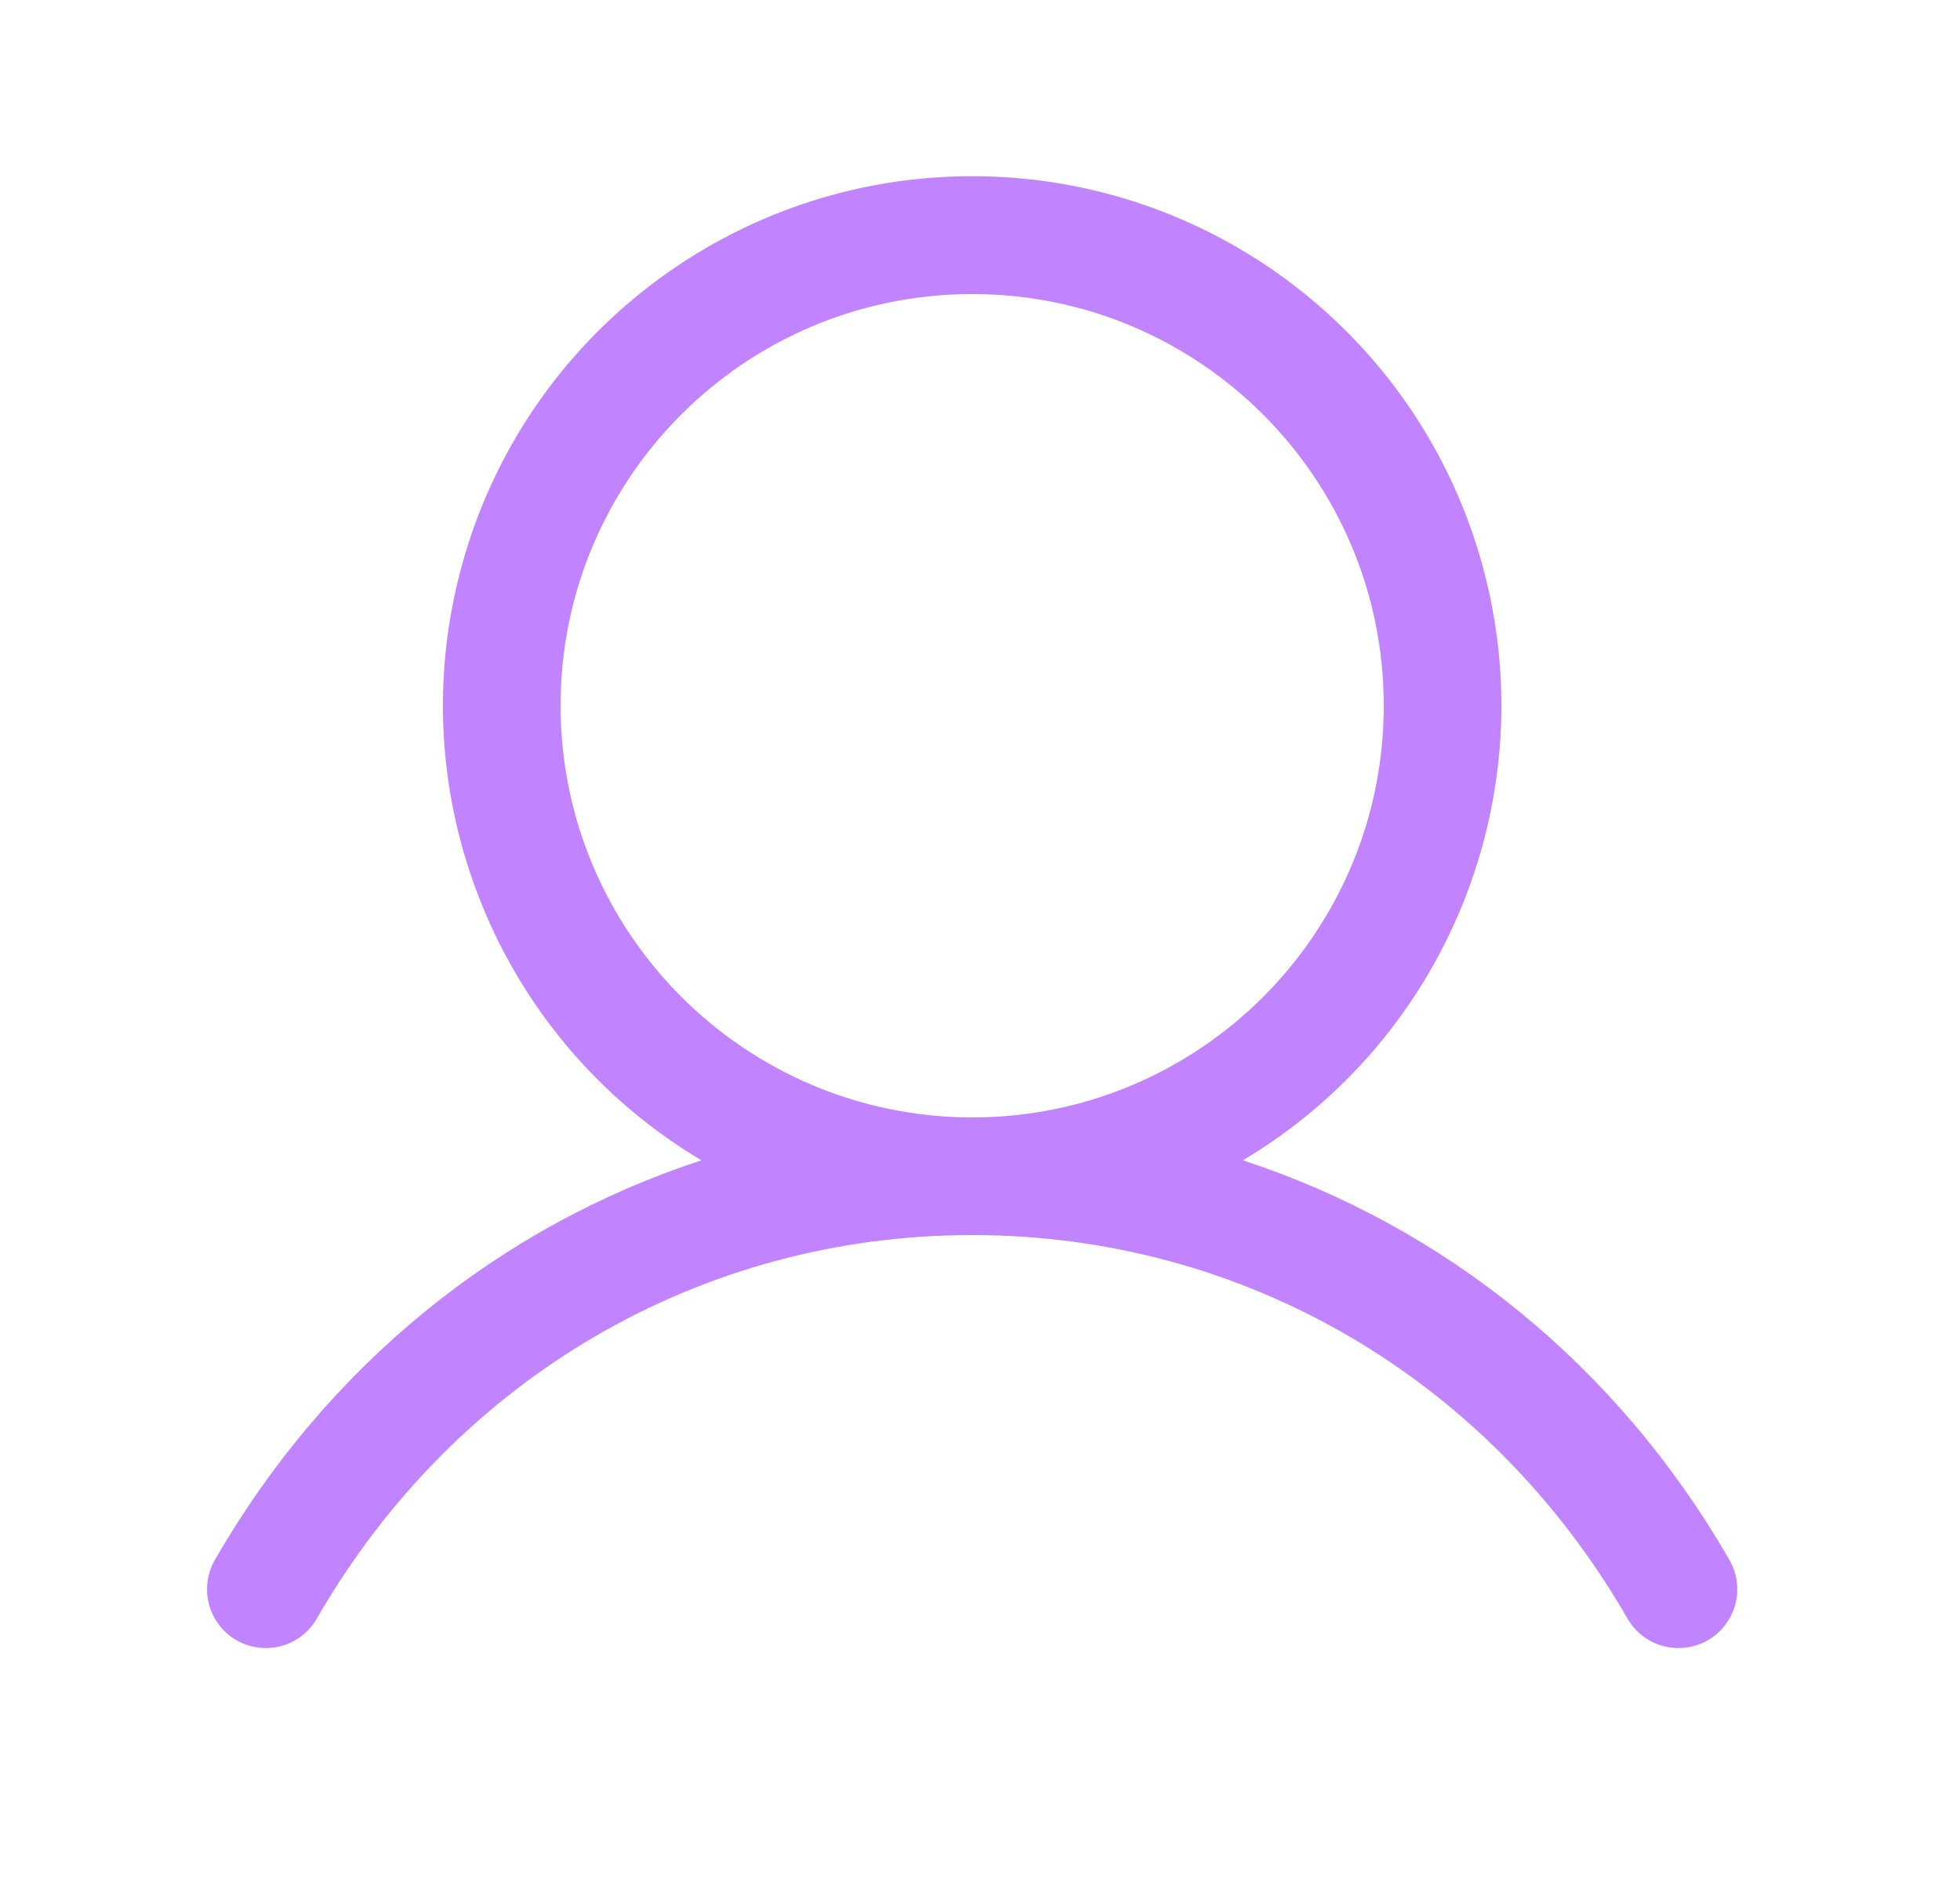 <svg width="25" height="24" viewBox="0 0 25 24" fill="none" xmlns="http://www.w3.org/2000/svg">
<g clip-path="url(#clip0_16_1930)">
<path fill-rule="evenodd" clip-rule="evenodd" d="M22.049 19.875C20.621 17.407 18.421 15.637 15.853 14.797C18.463 13.243 19.714 10.136 18.908 7.207C18.102 4.277 15.438 2.247 12.4 2.247C9.362 2.247 6.698 4.277 5.892 7.207C5.086 10.136 6.336 13.243 8.947 14.797C6.379 15.636 4.179 17.406 2.751 19.875C2.609 20.107 2.604 20.399 2.738 20.636C2.872 20.874 3.124 21.019 3.397 21.017C3.67 21.015 3.92 20.865 4.05 20.625C5.816 17.573 8.938 15.75 12.4 15.75C15.862 15.75 18.984 17.573 20.75 20.625C20.88 20.865 21.13 21.015 21.403 21.017C21.676 21.019 21.928 20.874 22.062 20.636C22.197 20.399 22.191 20.107 22.049 19.875ZM7.15 9C7.15 6.101 9.501 3.75 12.4 3.75C15.3 3.75 17.65 6.101 17.65 9C17.65 11.899 15.3 14.25 12.4 14.25C9.502 14.247 7.153 11.898 7.15 9Z" fill="#C283FF"/>
</g>
<defs>
<clipPath id="clip0_16_1930">
<rect width="24" height="24" fill="white" transform="translate(0.4)"/>
</clipPath>
</defs>
</svg>
